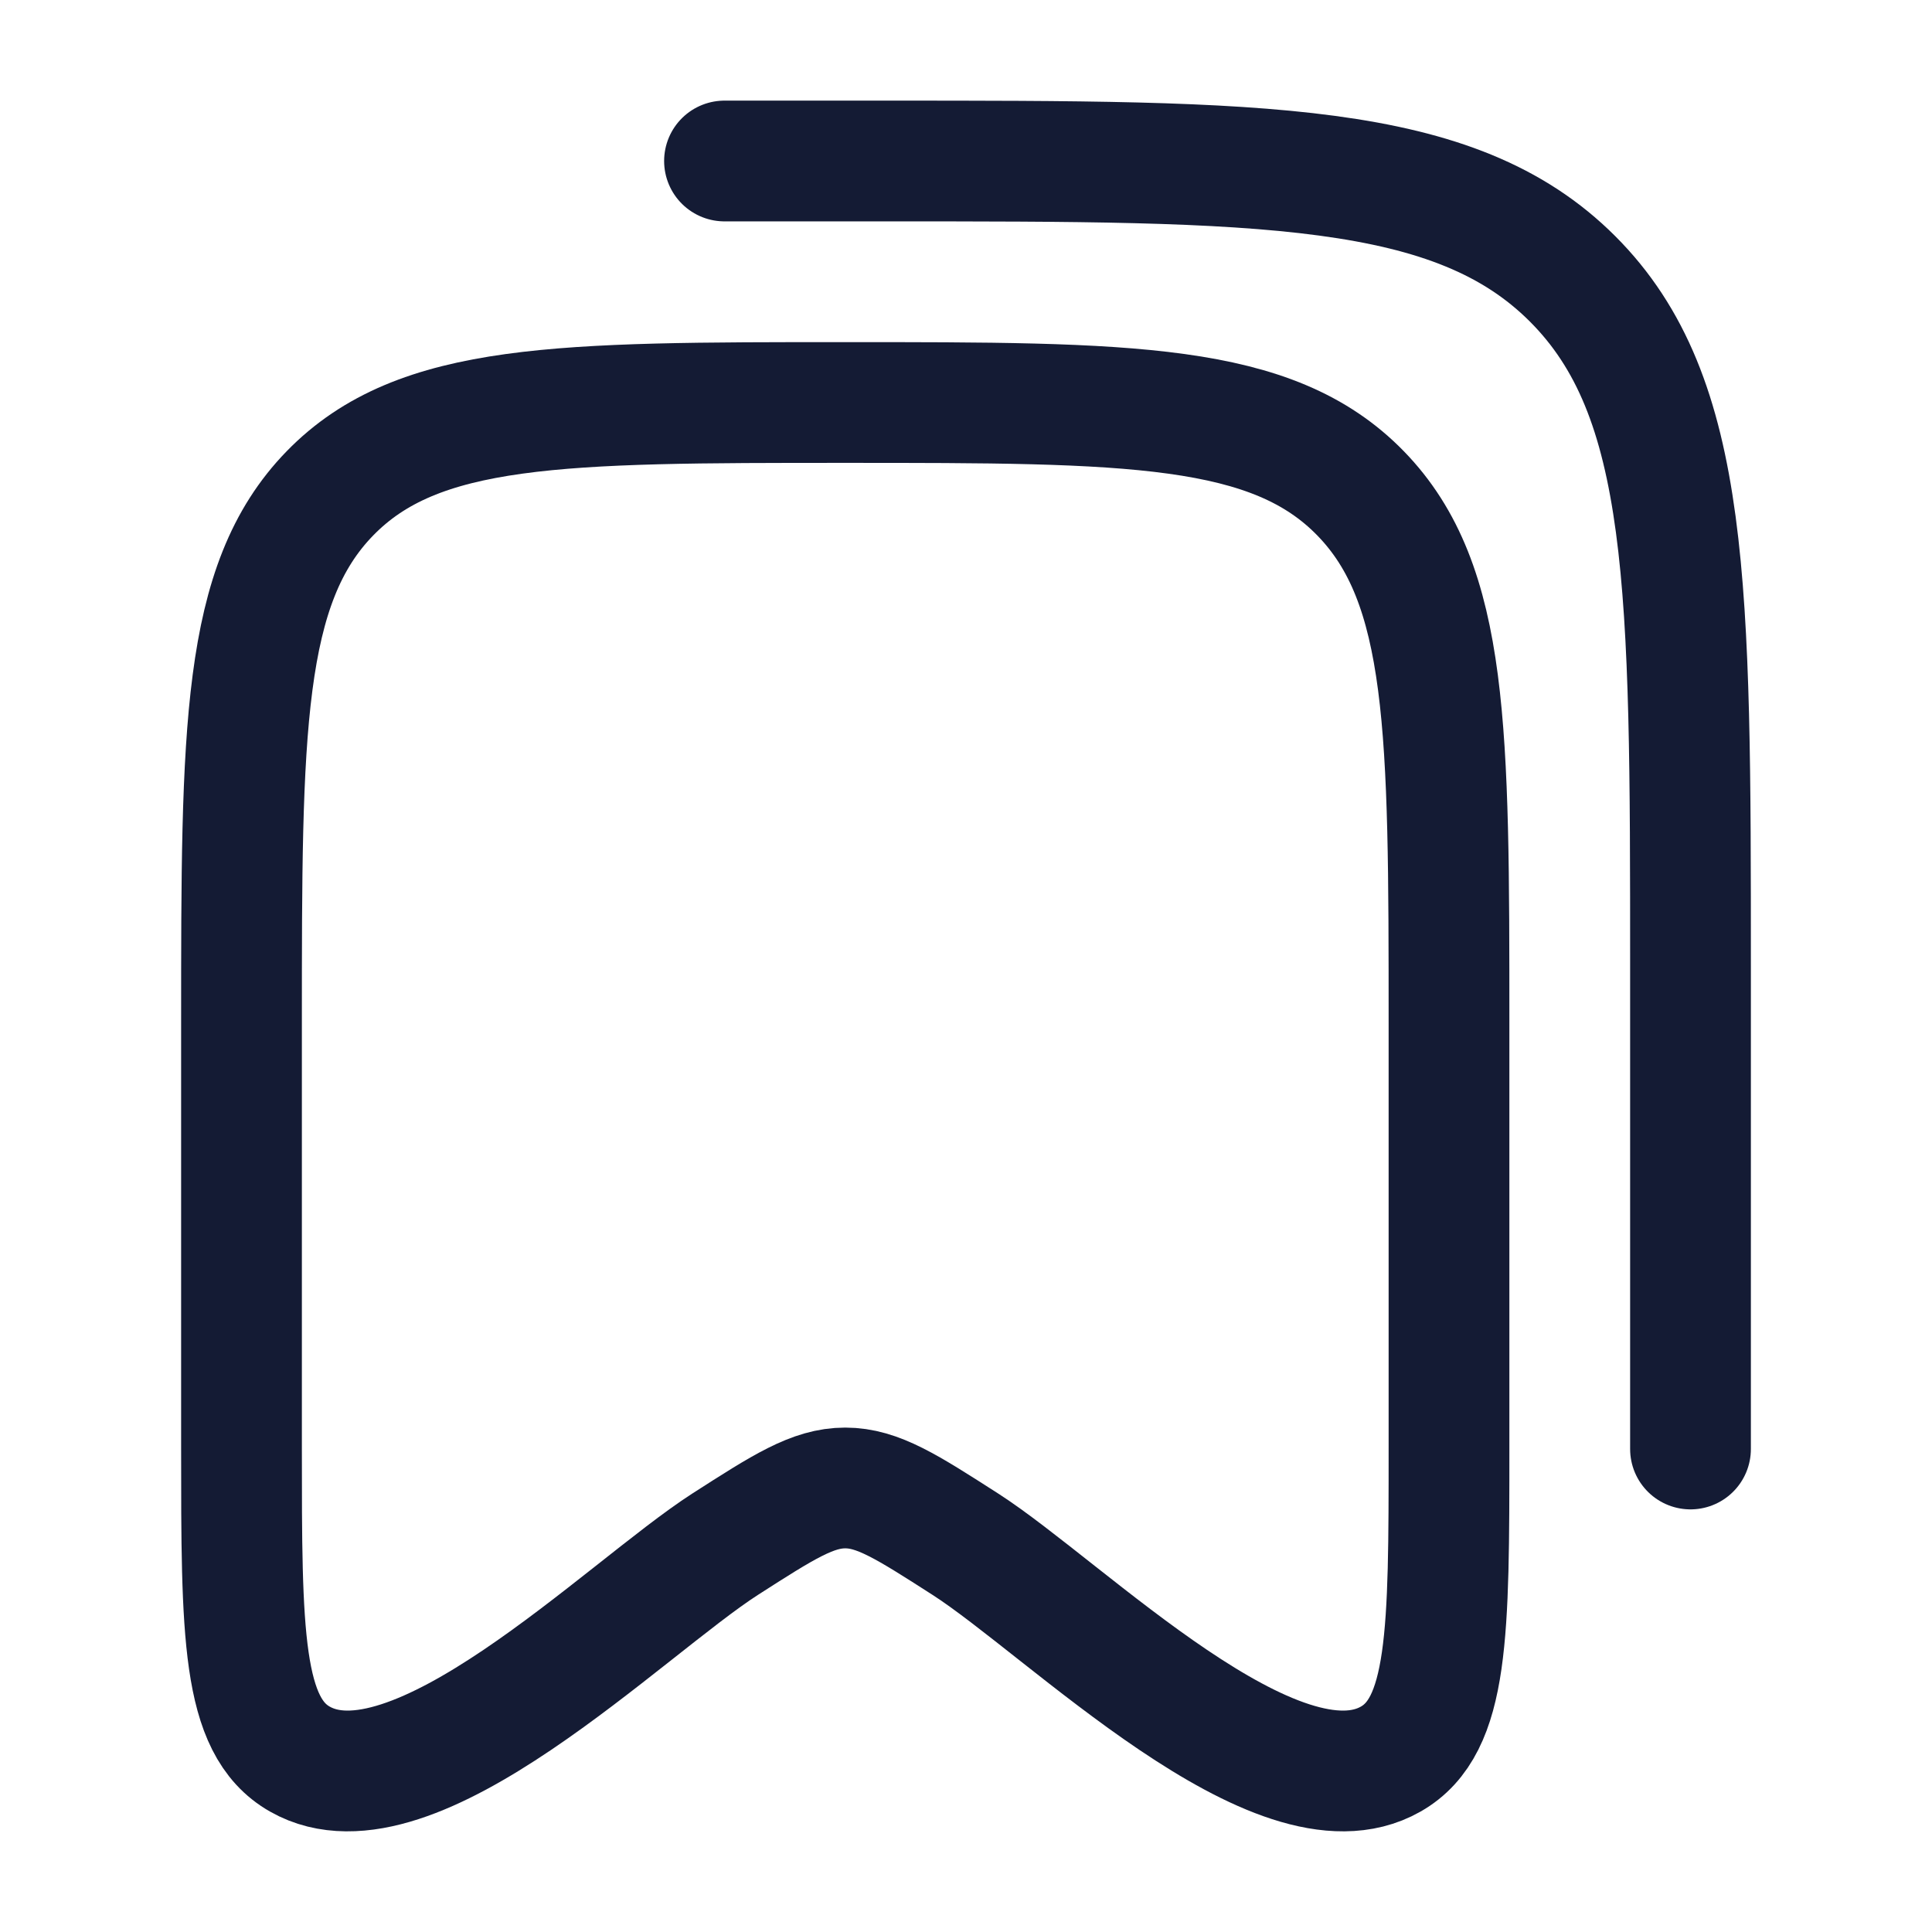 <svg viewBox="0 0 24 24" fill="none" xmlns="http://www.w3.org/2000/svg">
<path d="M3 17.981V12.707C3 9.074 3 7.257 4.098 6.129C5.197 5 6.964 5 10.5 5C14.036 5 15.803 5 16.902 6.129C18 7.257 18 9.074 18 12.707V17.981C18 20.287 18 21.44 17.276 21.852C15.872 22.651 13.241 19.985 11.991 19.182C11.266 18.717 10.903 18.484 10.5 18.484C10.097 18.484 9.734 18.717 9.009 19.182C7.76 19.985 5.128 22.651 3.725 21.852C3 21.44 3 20.287 3 17.981Z" stroke="#141B34" stroke-width="1.5" stroke-linecap="round" stroke-linejoin="round"/>
<path d="M9 2H11C15.714 2 18.071 2 19.535 3.464C21 4.929 21 7.286 21 12V18" stroke="#141B34" stroke-width="1.5" stroke-linecap="round" stroke-linejoin="round"/>
</svg>
